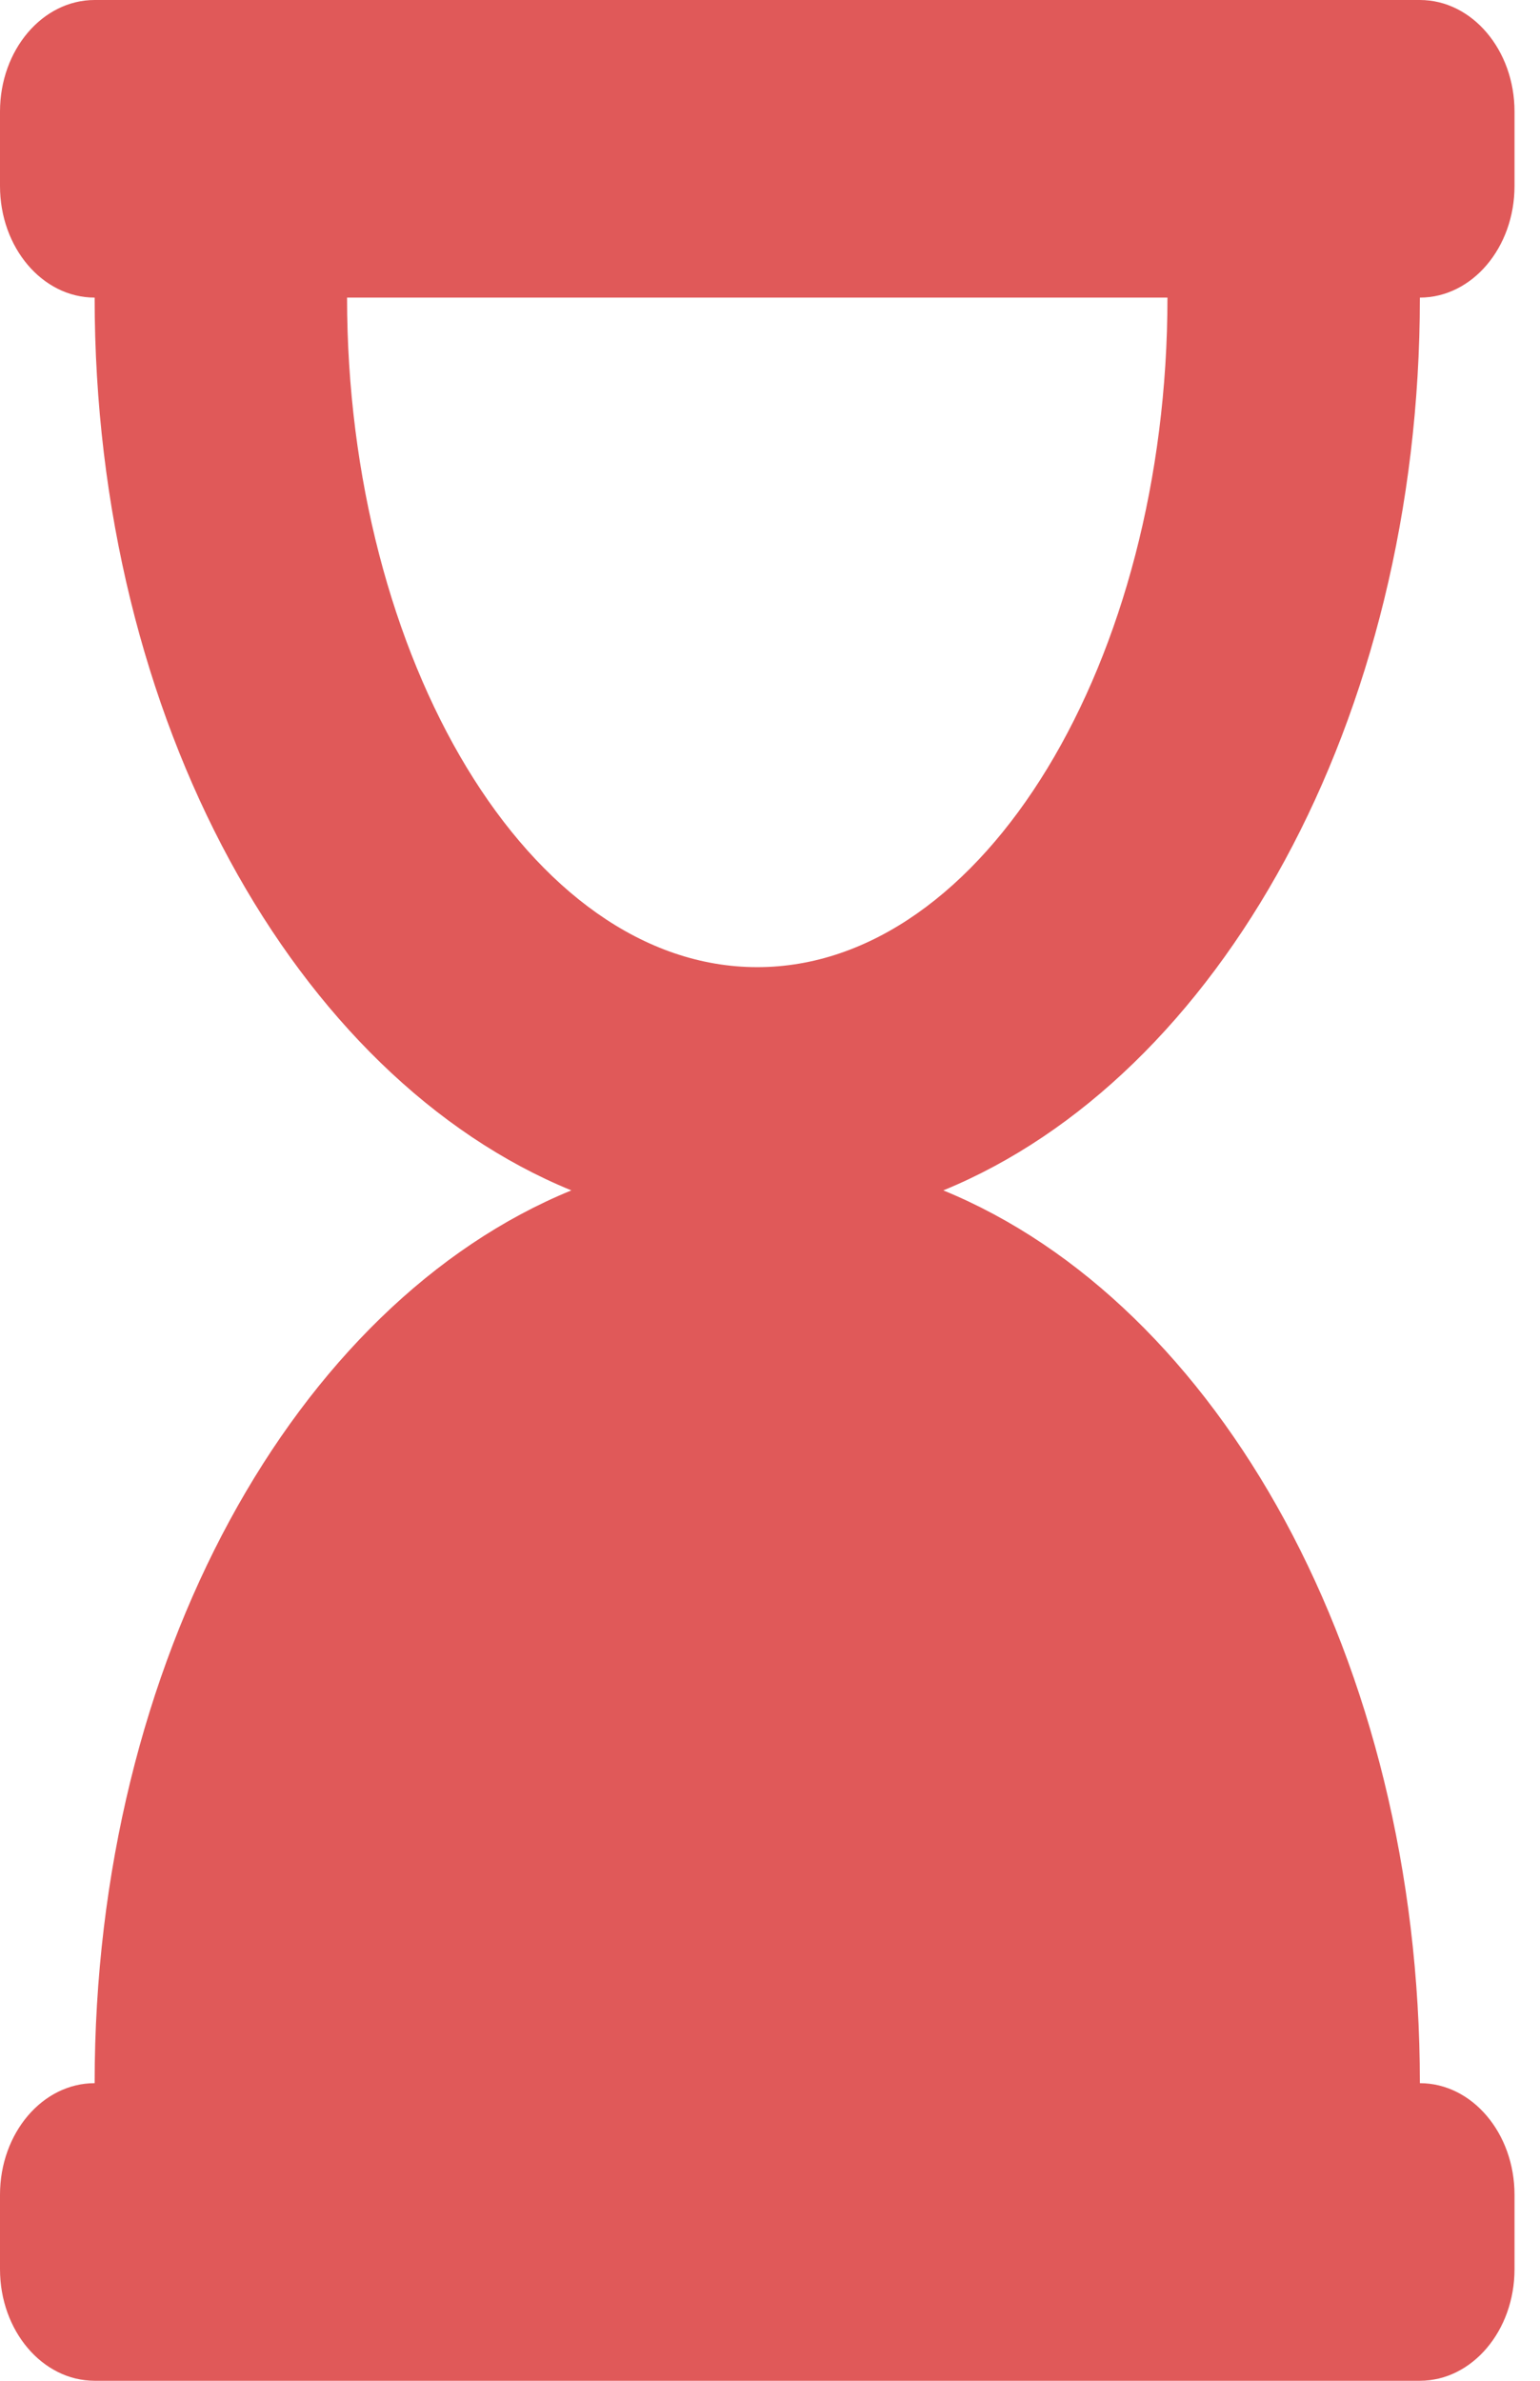 <svg width="11" height="17" viewBox="0 0 11 17" fill="none" xmlns="http://www.w3.org/2000/svg">
<path d="M10.142 2.125C10.515 2.125 10.818 1.768 10.818 1.328V0.797C10.818 0.357 10.515 0 10.142 0H0.676C0.303 0 0 0.357 0 0.797V1.328C0 1.768 0.303 2.125 0.676 2.125C0.676 5.145 2.113 7.694 4.081 8.5C2.113 9.306 0.676 11.855 0.676 14.875C0.303 14.875 0 15.232 0 15.672V16.203C0 16.643 0.303 17 0.676 17H10.142C10.515 17 10.818 16.643 10.818 16.203V15.672C10.818 15.232 10.515 14.875 10.142 14.875C10.142 11.855 8.705 9.306 6.738 8.5C8.705 7.694 10.142 5.145 10.142 2.125ZM5.409 6.906C3.781 6.906 2.479 4.698 2.479 2.125H8.339C8.339 4.713 7.029 6.906 5.409 6.906Z" fill="#E05959"/>
</svg>
